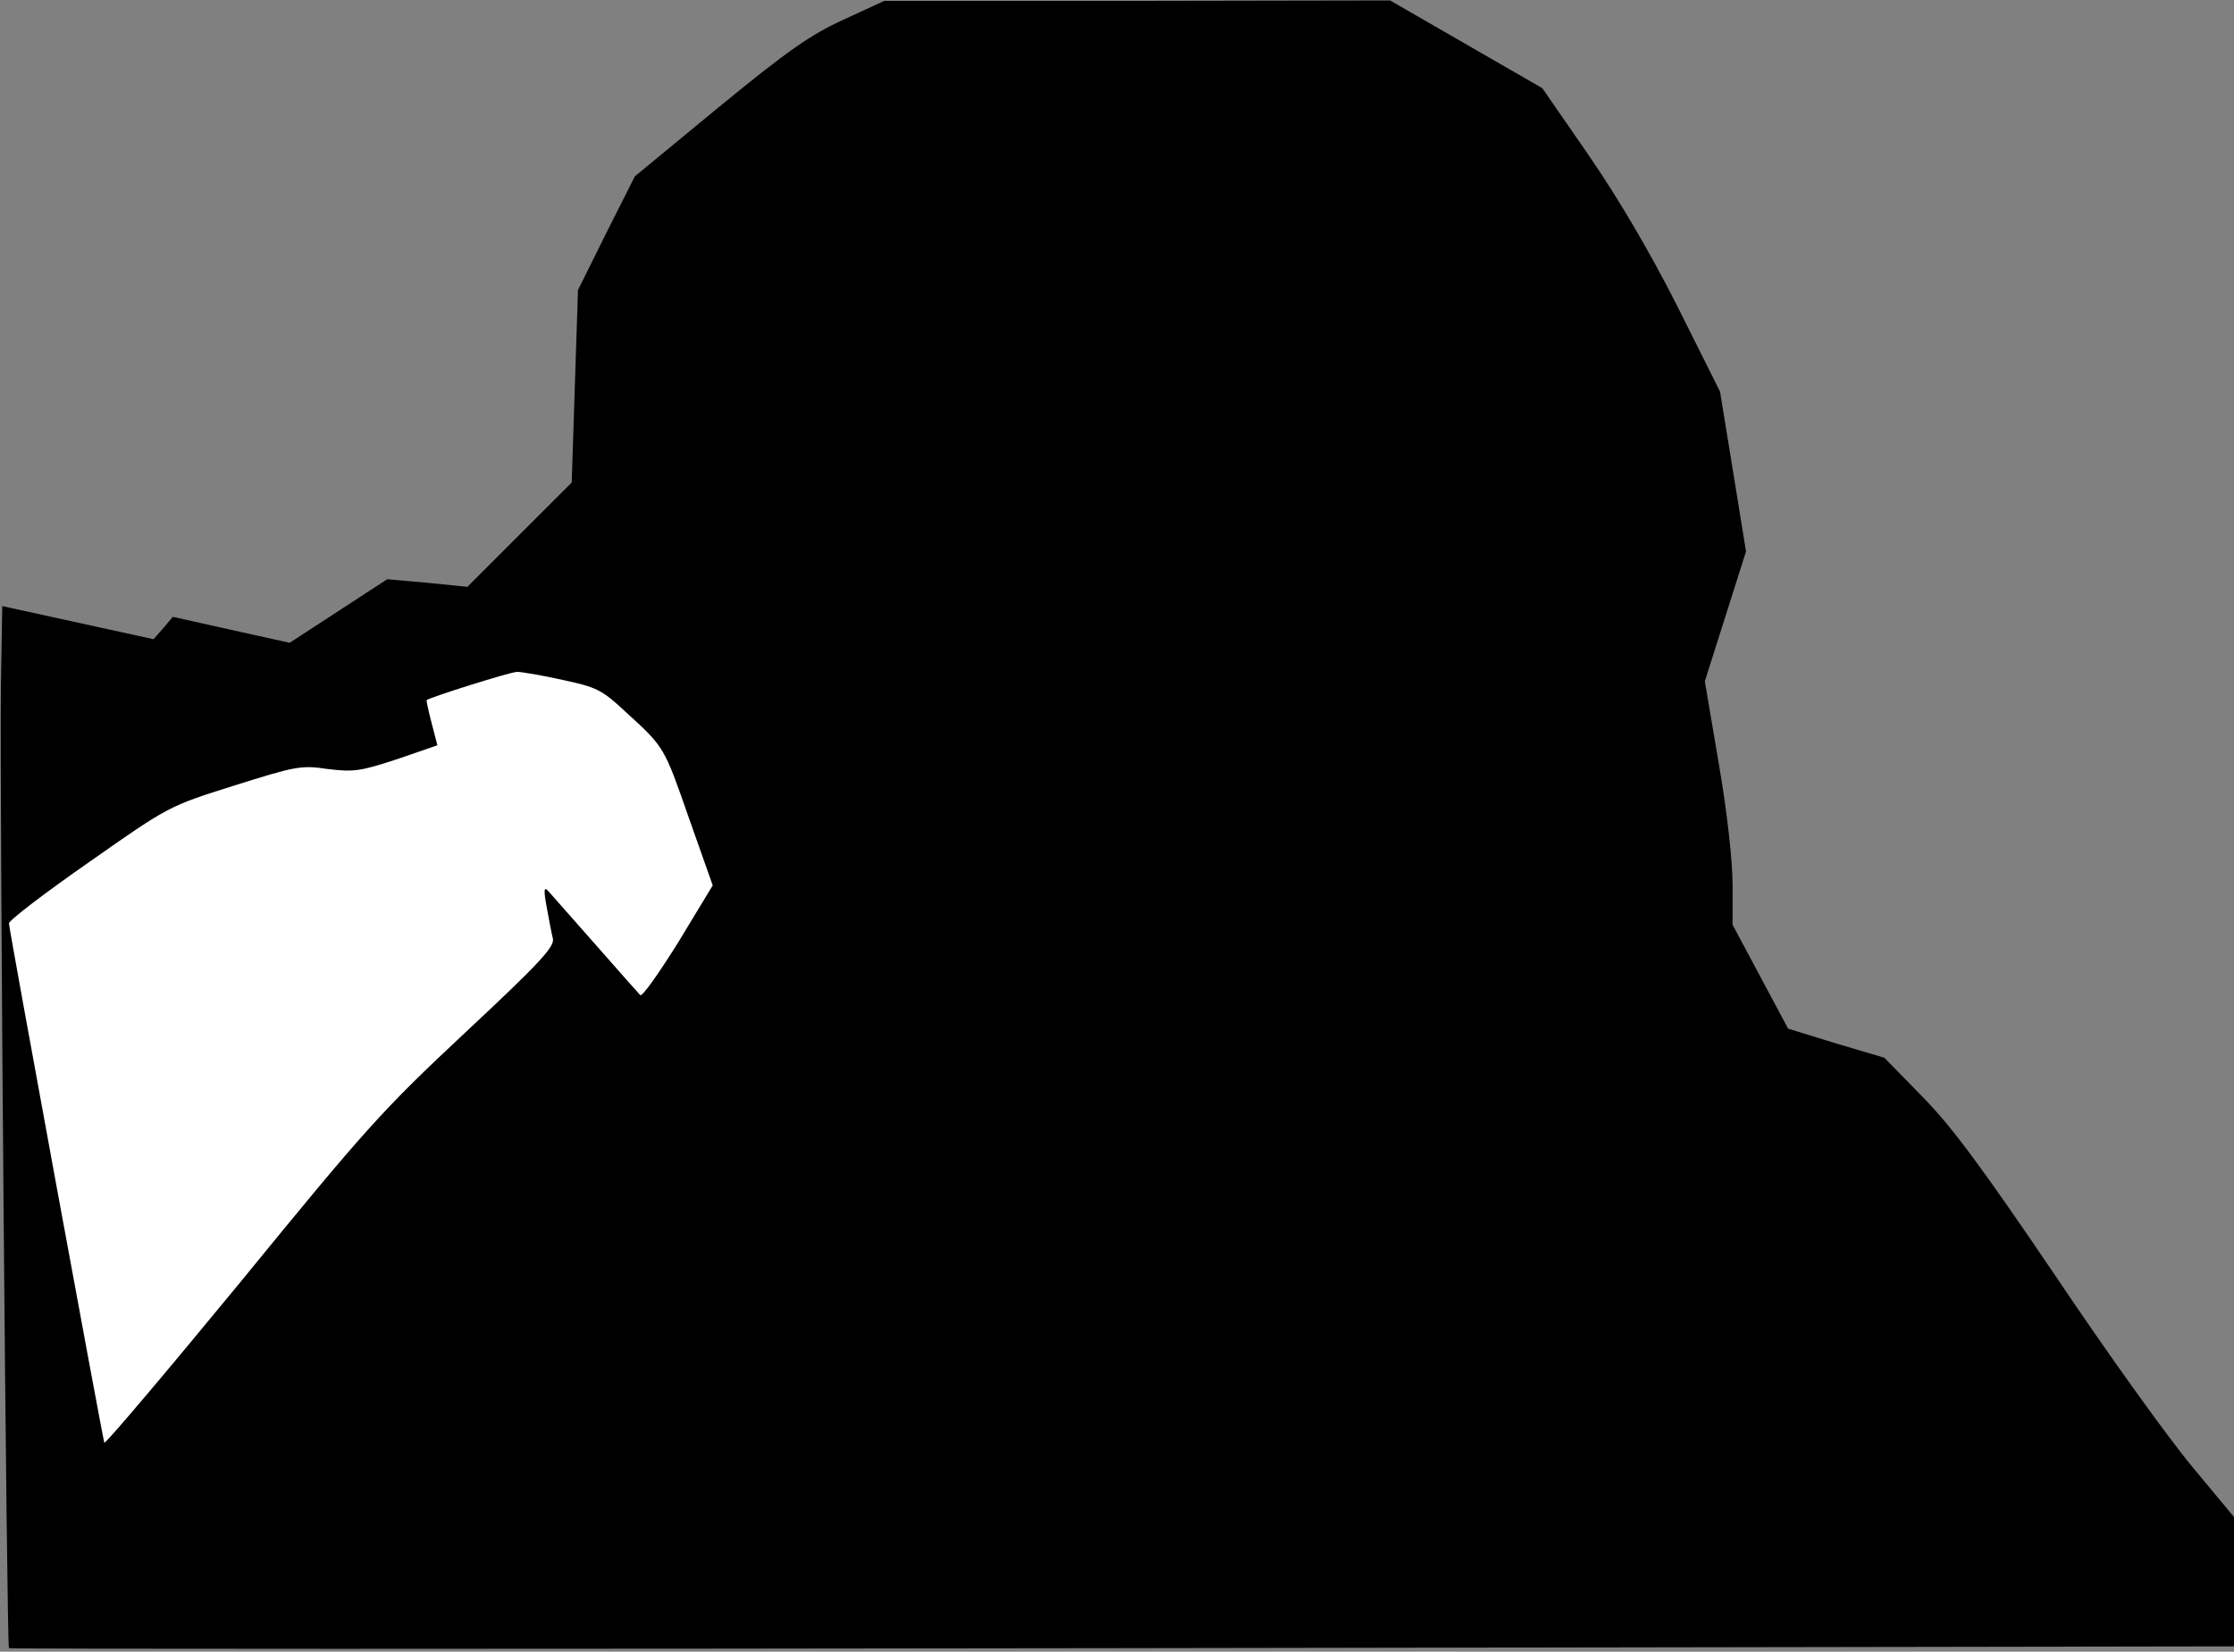 <?xml version="1.0" standalone="no"?>
<!DOCTYPE svg PUBLIC "-//W3C//DTD SVG 20010904//EN"
 "http://www.w3.org/TR/2001/REC-SVG-20010904/DTD/svg10.dtd">
<svg version="1.0" xmlns="http://www.w3.org/2000/svg"
 width="499pt" height="369pt" viewBox="0 0 499 369"
 preserveAspectRatio="xMidYMid meet">
<rect x="0" y="0" width="499" height="369" fill="#808080" stroke="none"/>
<g transform="translate(0,369) scale(0.1,-0.1)"
fill="#000000" stroke="none">
<path fill="#000000" stroke="none" d="M1884 3646 c-74 -34 -123 -68 -278
-195 l-188 -155 -64 -127 -63 -127 -7 -215 -7 -215 -117 -117 -116 -116 -89 9
-90 8 -109 -71 -109 -71 -131 29 -130 29 -21 -25 -22 -25 -169 37 -169 37 -3
-180 c-3 -250 13 -2144 18 -2148 3 -2 1122 -2 2488 0 l2482 4 0 144 0 145 -93
112 c-52 62 -190 254 -306 427 -166 245 -232 334 -298 401 l-84 86 -108 32
-107 33 -62 116 -62 116 0 89 c0 52 -12 163 -31 272 l-31 183 46 145 46 145
-29 179 -29 178 -95 190 c-62 123 -133 243 -199 339 l-103 149 -170 98 -170
98 -565 -1 -565 0 -91 -42z"/>
<path fill="#ffffff" stroke="none" d="M1257 2171 c75 -16 88 -22 140 -71 88
-80 86 -78 142 -238 l53 -150 -77 -127 c-43 -69 -81 -123 -85 -118 -4 4 -49
55 -100 113 -51 58 -98 111 -105 119 -10 11 -11 4 -4 -35 5 -27 11 -59 14 -71
4 -18 -29 -54 -195 -209 -186 -174 -222 -214 -502 -557 -167 -203 -304 -365
-305 -360 -5 17 -213 1148 -213 1160 0 7 80 68 179 137 178 125 178 125 324
171 137 43 149 46 209 37 58 -7 73 -5 155 22 l90 31 -13 50 c-7 27 -12 50 -11
51 10 7 187 63 202 63 11 0 57 -8 102 -18z"/>
</g>
</svg>
